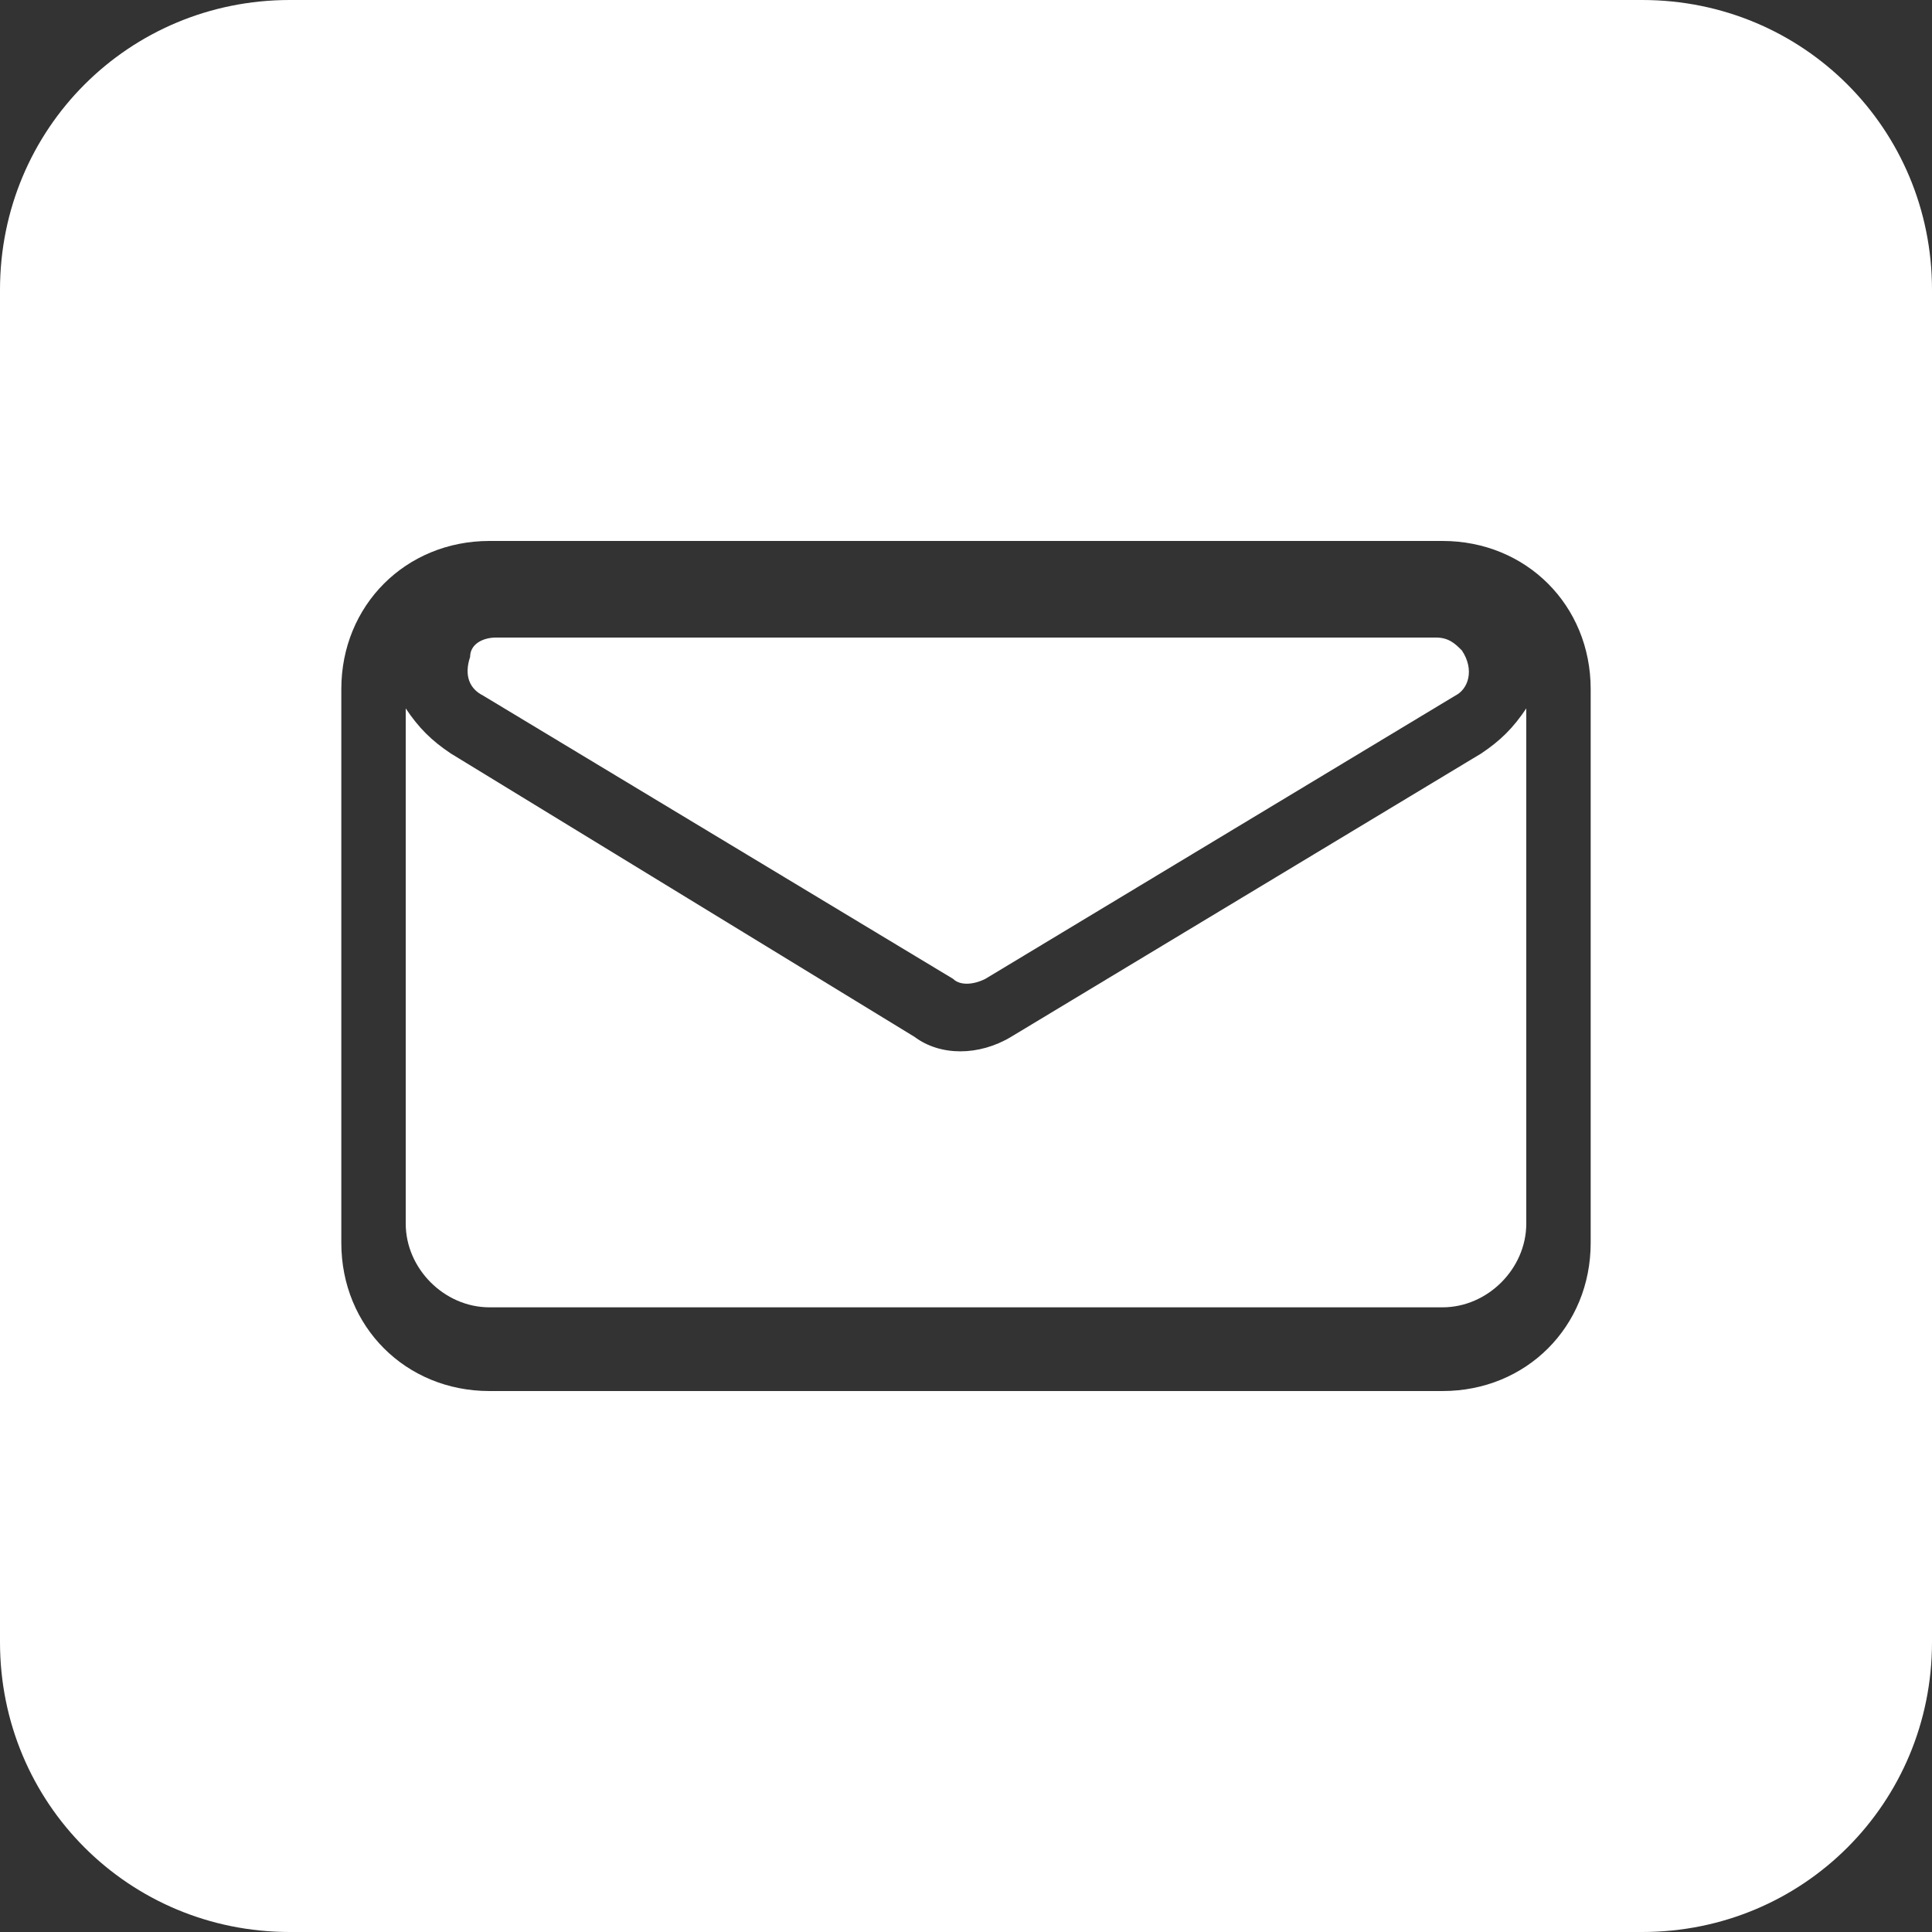 <?xml version="1.0" encoding="utf-8"?>
<!-- Generator: Adobe Illustrator 23.1.1, SVG Export Plug-In . SVG Version: 6.00 Build 0)  -->
<svg version="1.1" id="Layer_1" xmlns="http://www.w3.org/2000/svg" xmlns:xlink="http://www.w3.org/1999/xlink" x="0px" y="0px"
	 viewBox="0 0 30 30" style="enable-background:new 0 0 30 30;" xml:space="preserve">
<rect x="0" y="0" width="30" height="30" fill="#333333" stroke="none"/>
<style type="text/css">
	.st0{fill:#FFFFFF;}
</style>
<title>mail</title>
<g>
	<path class="st0" d="M23,11.7l-7.3,4.4c-0.5,0.3-1.1,0.3-1.5,0L7,11.7c-0.3-0.2-0.5-0.4-0.7-0.7v8c0,0.7,0.6,1.3,1.3,1.3h0h14.8
		c0.7,0,1.3-0.6,1.3-1.3c0,0,0,0,0,0v-8C23.5,11.3,23.3,11.5,23,11.7z"/>
	<path class="st0" d="M7.5,10.8l7.3,4.4c0.1,0.1,0.3,0.1,0.5,0l7.3-4.4c0.2-0.1,0.3-0.4,0.1-0.7c-0.1-0.1-0.2-0.2-0.4-0.2H7.7
		c-0.2,0-0.4,0.1-0.4,0.3C7.2,10.5,7.3,10.7,7.5,10.8z"/>
	<path class="st0" d="M25.5,0h-21C2,0,0,2,0,4.5c0,0,0,0,0,0v21C0,28,2,30,4.5,30c0,0,0,0,0,0h21c2.5,0,4.5-2,4.5-4.5c0,0,0,0,0,0
		v-21C30,2,28,0,25.5,0C25.5,0,25.5,0,25.5,0z M24.7,19.3c0,1.3-1,2.3-2.3,2.3c0,0,0,0,0,0H7.6c-1.3,0-2.3-1-2.3-2.3l0,0v-8.6
		c0-1.3,1-2.3,2.3-2.3h14.8c1.3,0,2.3,1,2.3,2.3V19.3z"/>
</g>
</svg>
